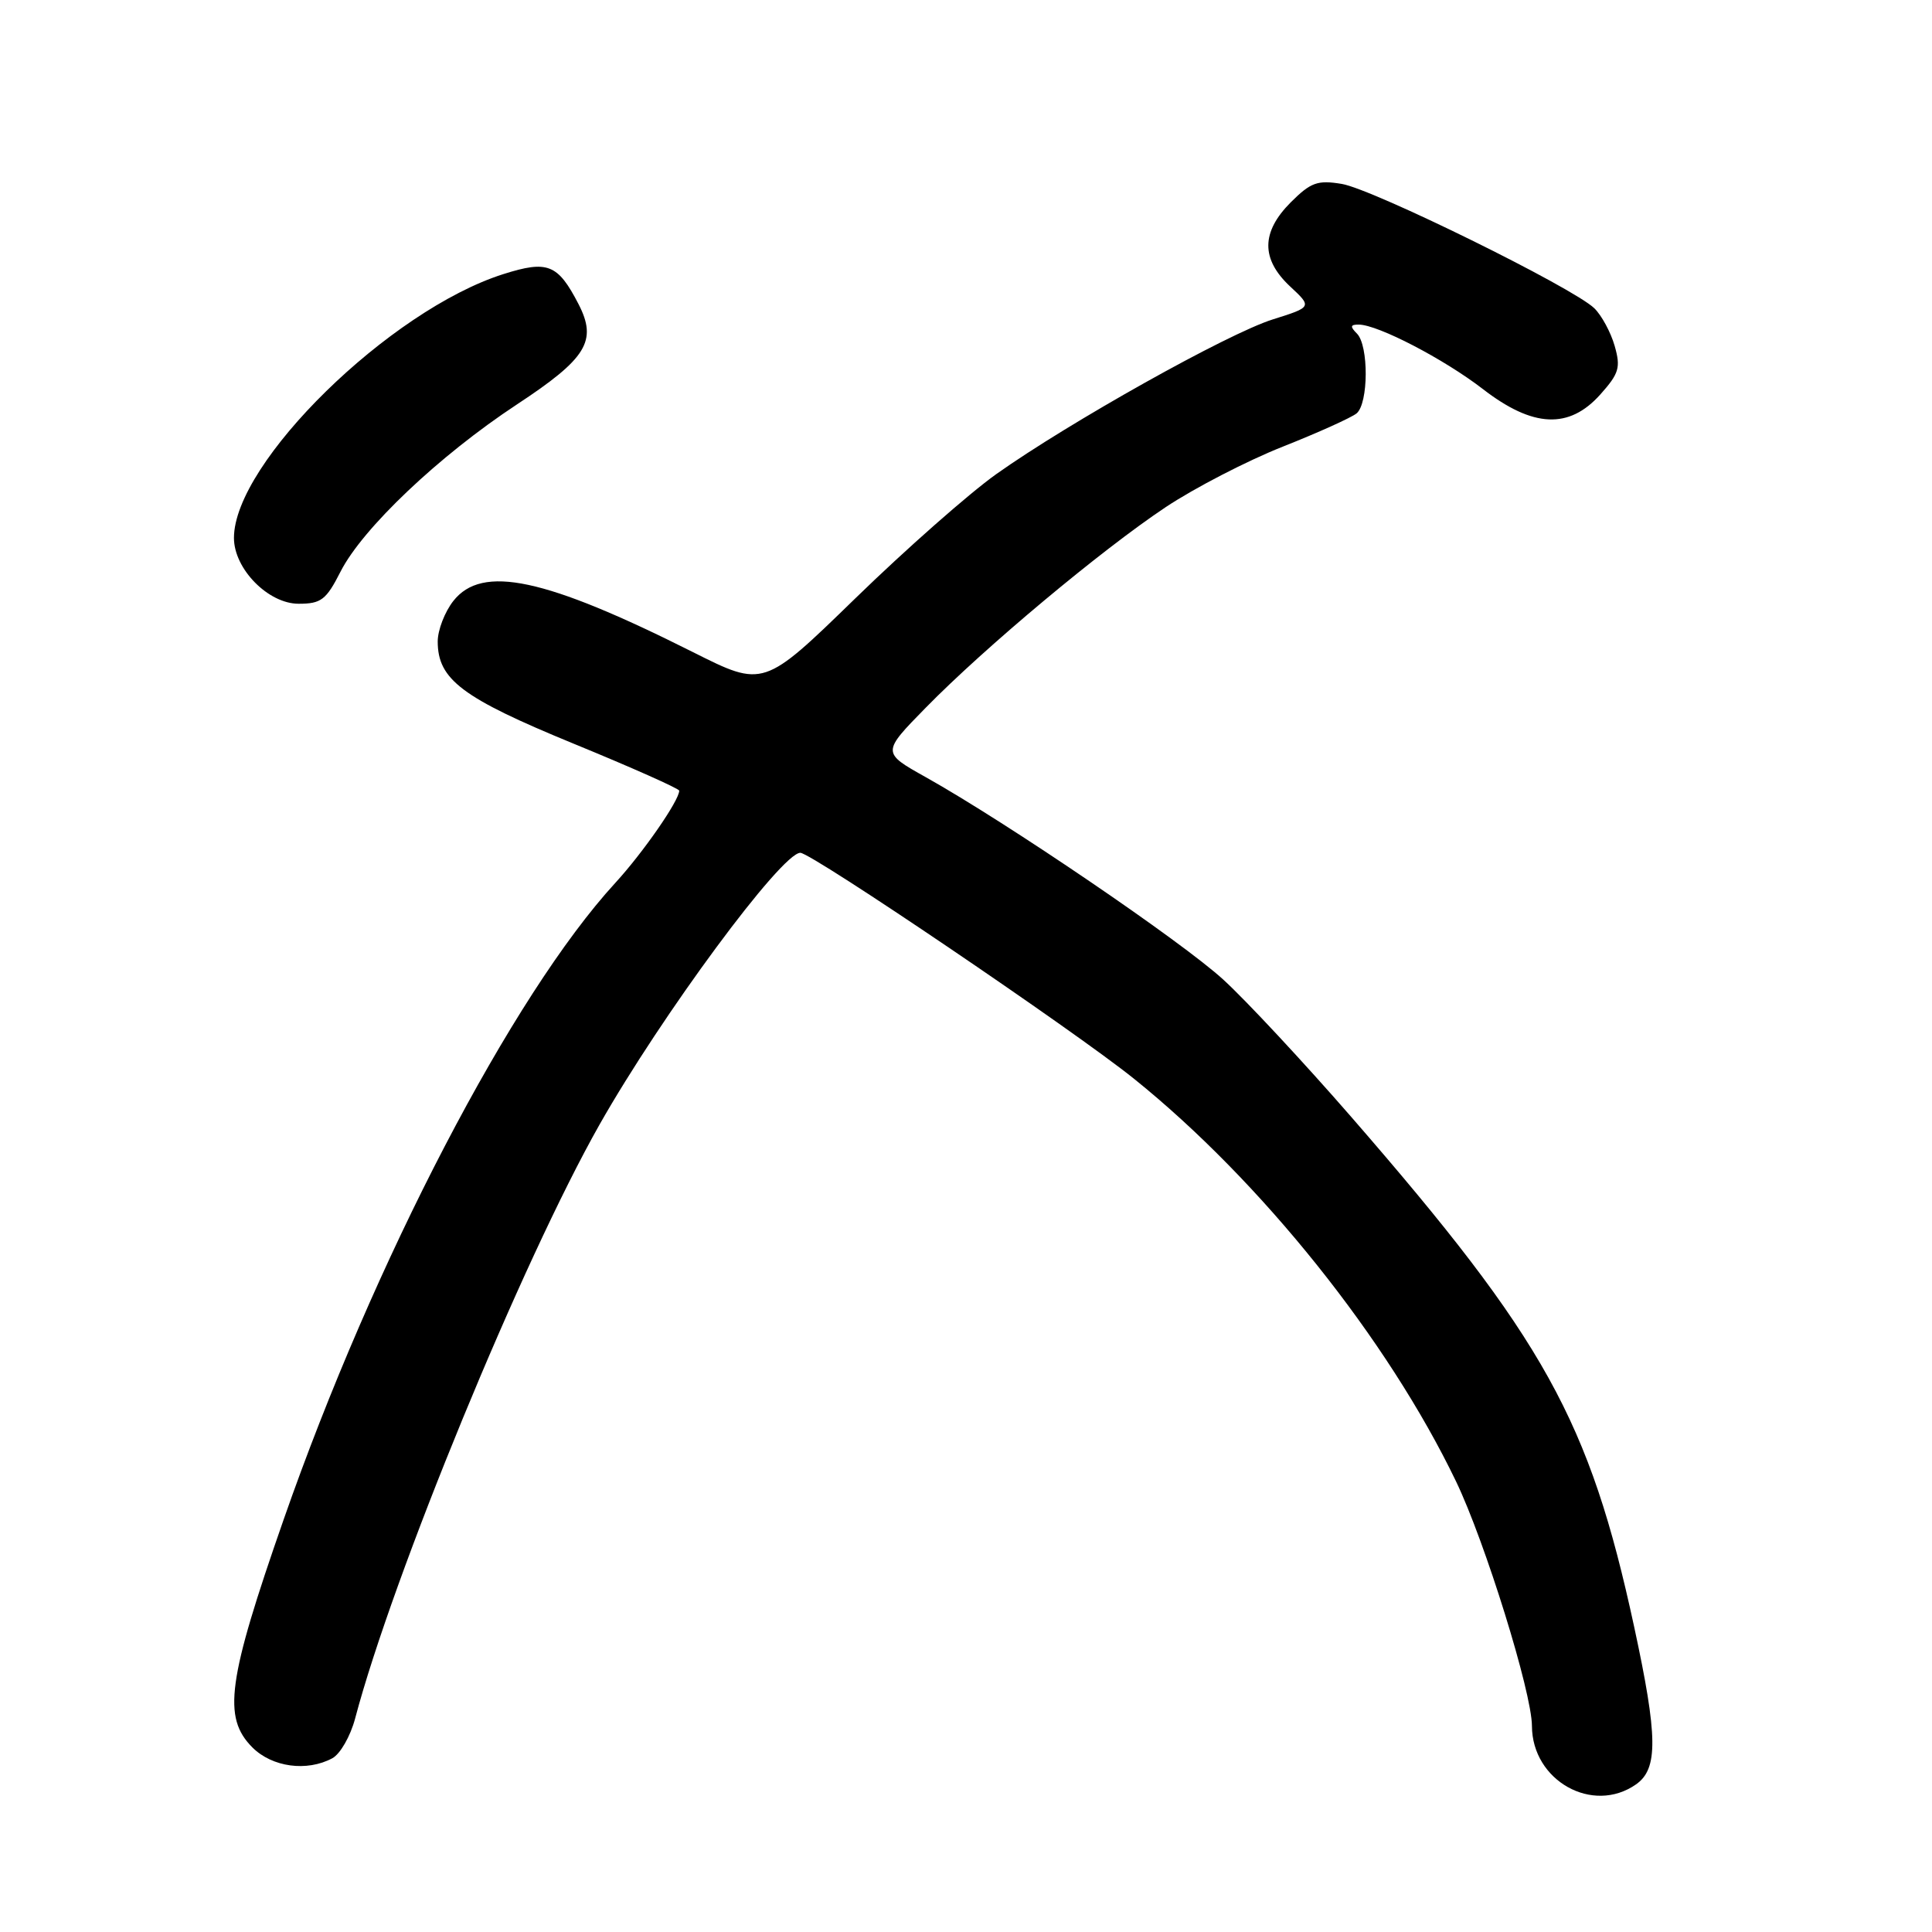 <?xml version="1.0" encoding="UTF-8" standalone="no"?>
<!DOCTYPE svg PUBLIC "-//W3C//DTD SVG 1.1//EN" "http://www.w3.org/Graphics/SVG/1.1/DTD/svg11.dtd" >
<svg xmlns="http://www.w3.org/2000/svg" xmlns:xlink="http://www.w3.org/1999/xlink" version="1.1" viewBox="0 0 256 256">
 <g >
 <path fill="currentColor"
d=" M 216.78 236.44 C 219.73 234.38 219.68 230.11 216.53 215.54 C 210.62 188.19 204.66 177.46 179.05 148.00 C 172.75 140.76 165.12 132.57 162.10 129.81 C 156.55 124.73 133.40 108.99 122.67 102.98 C 116.84 99.72 116.84 99.72 122.67 93.77 C 130.50 85.78 145.92 72.89 154.46 67.20 C 158.28 64.66 165.26 61.05 169.96 59.19 C 174.66 57.33 179.06 55.34 179.75 54.78 C 181.34 53.47 181.38 45.78 179.80 44.20 C 178.87 43.27 178.92 43.00 180.05 43.01 C 182.59 43.03 191.33 47.57 196.50 51.56 C 203.13 56.68 207.91 56.90 212.05 52.27 C 214.54 49.48 214.77 48.70 213.95 45.83 C 213.44 44.04 212.23 41.80 211.26 40.85 C 208.49 38.14 181.91 25.05 177.79 24.37 C 174.58 23.84 173.69 24.16 171.04 26.80 C 167.10 30.75 167.07 34.32 170.93 37.94 C 173.87 40.68 173.87 40.68 168.63 42.33 C 162.67 44.21 141.68 55.96 132.00 62.83 C 128.43 65.37 120.03 72.77 113.34 79.28 C 101.18 91.11 101.18 91.11 91.84 86.42 C 72.20 76.55 63.89 74.78 60.07 79.63 C 58.93 81.08 58.00 83.50 58.00 85.00 C 58.00 90.04 61.23 92.47 75.98 98.53 C 83.69 101.69 90.00 104.50 90.00 104.77 C 90.00 106.07 85.21 112.98 81.52 117.00 C 67.88 131.87 49.55 167.07 37.58 201.36 C 30.13 222.71 29.47 227.56 33.45 231.55 C 36.07 234.16 40.66 234.79 44.03 232.98 C 45.08 232.42 46.43 230.06 47.05 227.73 C 52.05 208.79 69.21 167.08 79.45 149.00 C 87.65 134.53 103.55 113.00 106.05 113.00 C 107.54 113.00 142.32 136.55 150.26 142.94 C 167.09 156.48 183.87 177.45 192.93 196.29 C 196.77 204.27 202.98 224.26 202.99 228.70 C 203.01 235.95 211.04 240.46 216.78 236.44 Z  M 45.12 75.75 C 48.04 70.00 58.19 60.38 68.48 53.60 C 77.76 47.49 79.18 45.18 76.65 40.28 C 73.91 34.99 72.57 34.46 66.70 36.32 C 51.65 41.09 31.00 61.31 31.00 71.28 C 31.00 75.38 35.54 80.00 39.57 80.00 C 42.55 80.00 43.22 79.49 45.12 75.75 Z "/>
</g>
</svg>